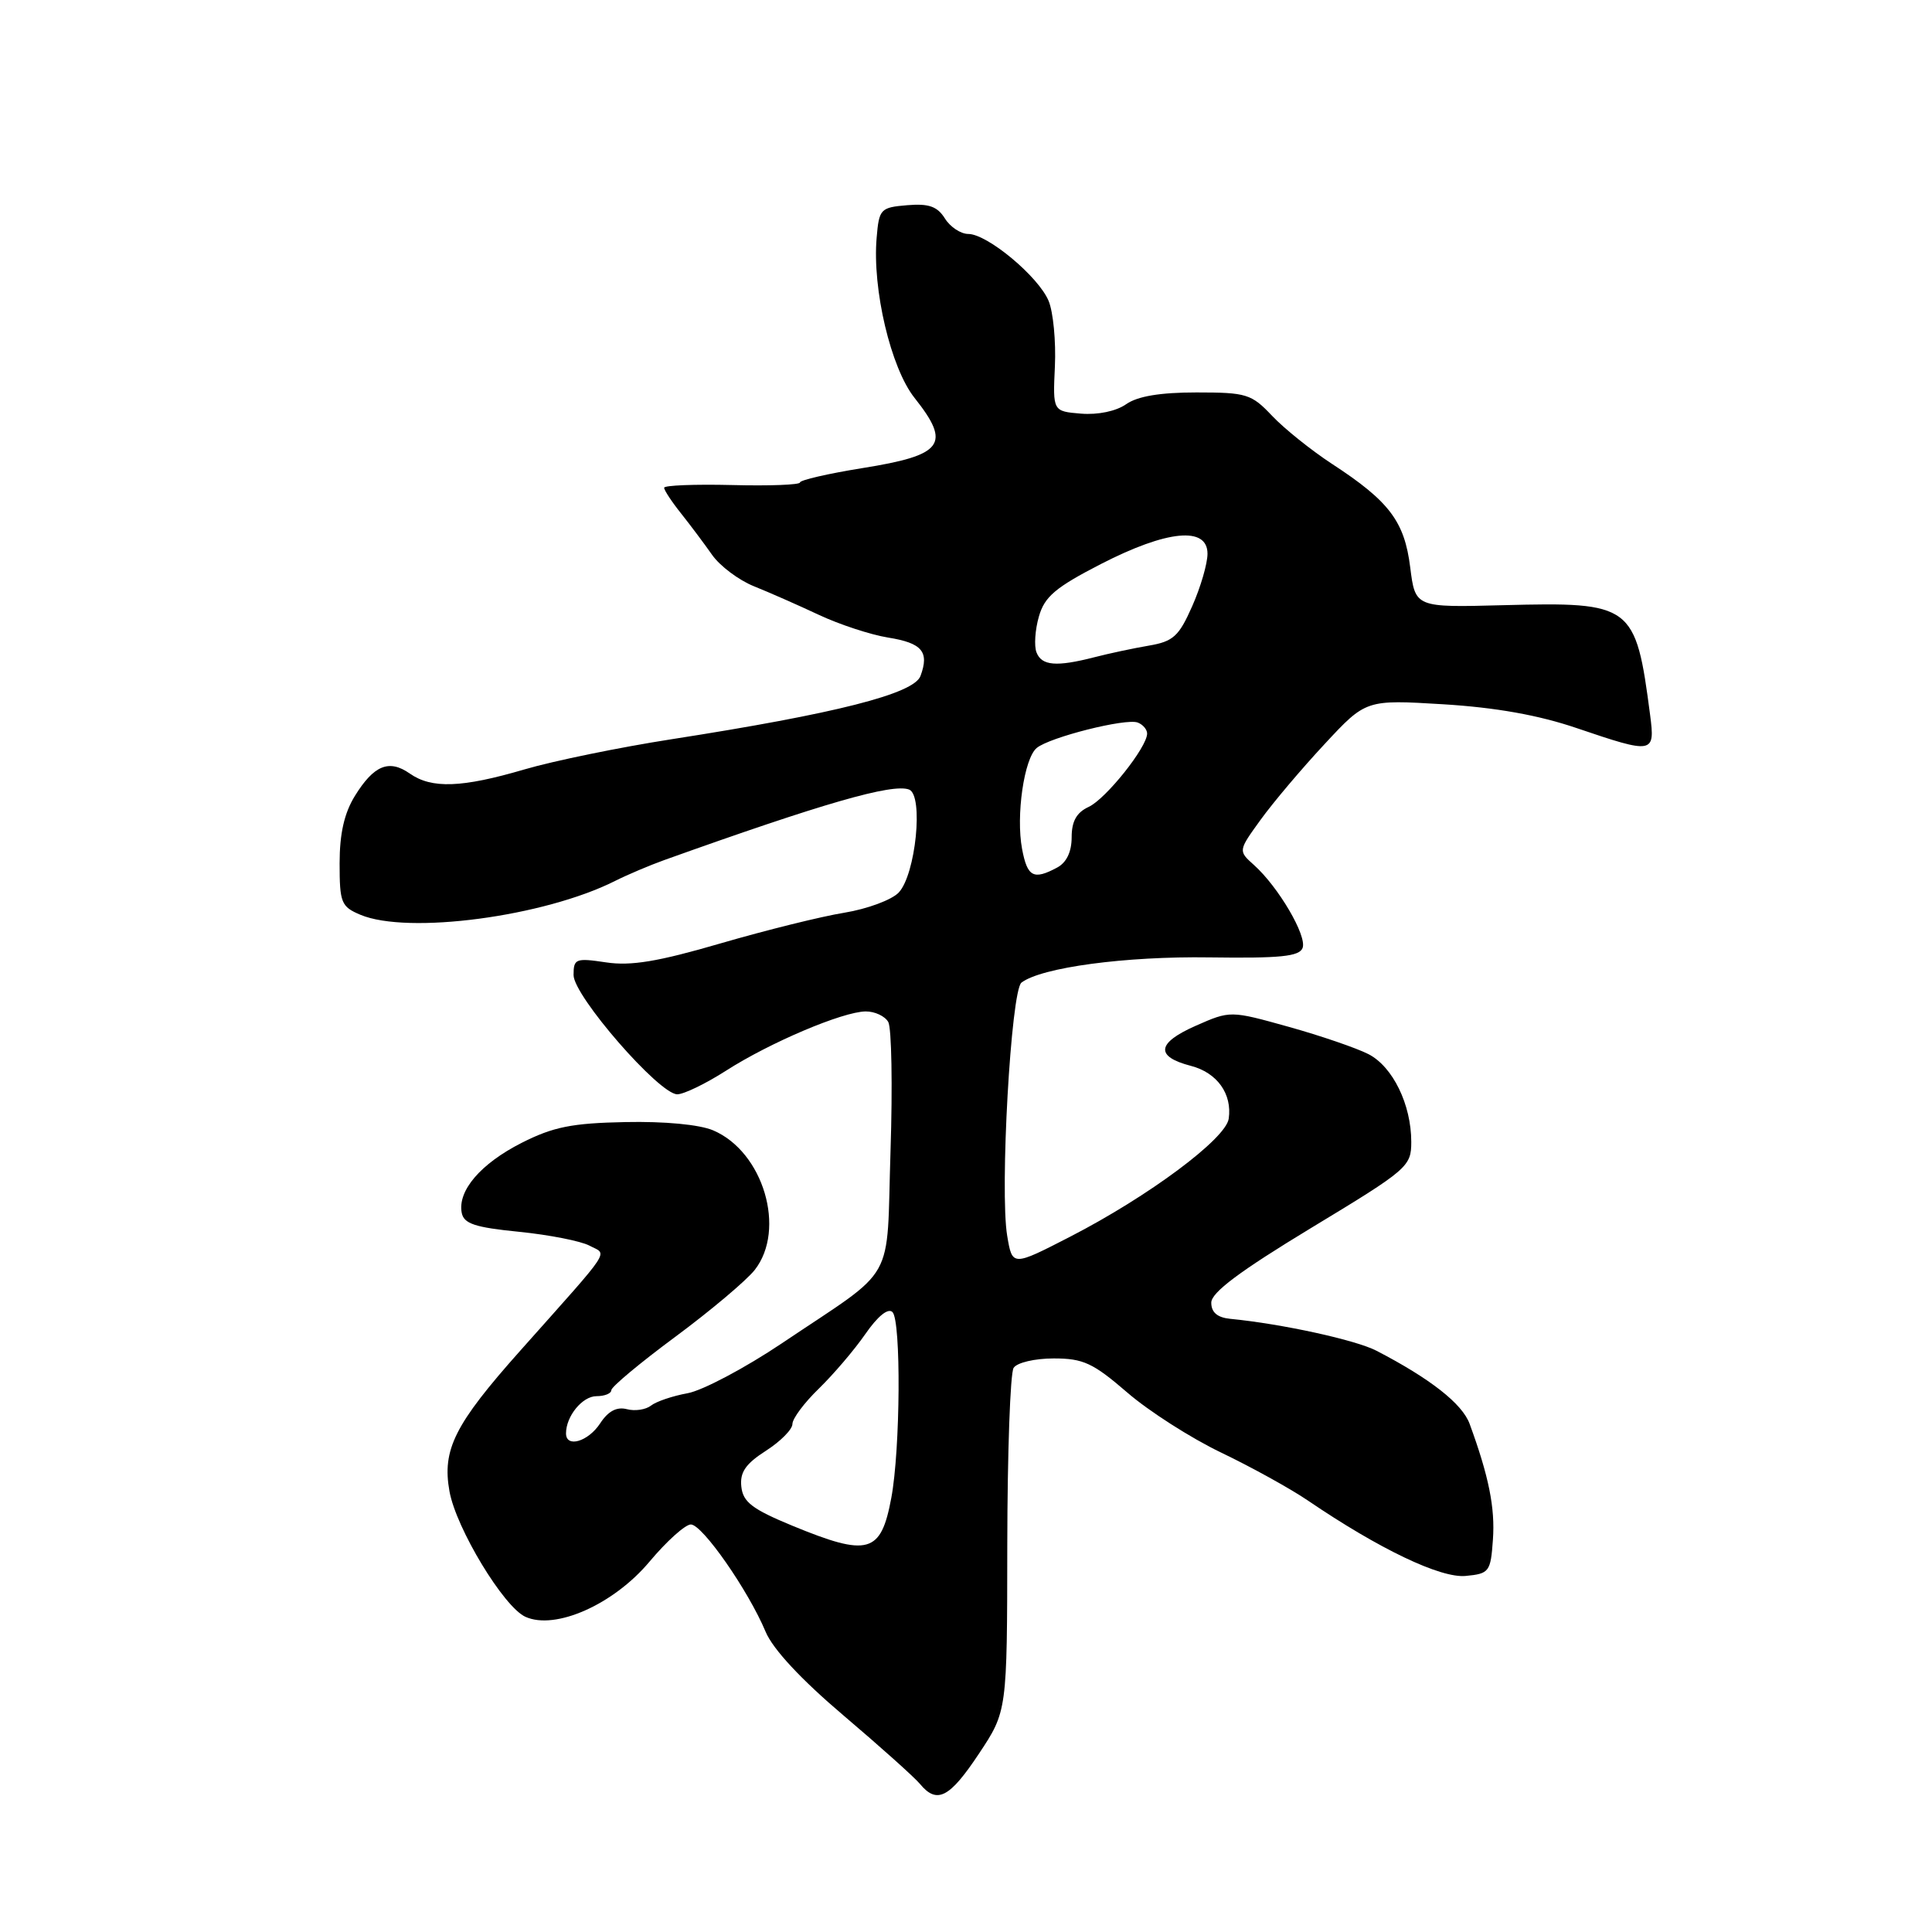 <?xml version="1.0" encoding="UTF-8" standalone="no"?>
<!DOCTYPE svg PUBLIC "-//W3C//DTD SVG 1.1//EN" "http://www.w3.org/Graphics/SVG/1.1/DTD/svg11.dtd" >
<svg xmlns="http://www.w3.org/2000/svg" xmlns:xlink="http://www.w3.org/1999/xlink" version="1.1" viewBox="0 0 256 256">
 <g >
 <path fill="currentColor"
d=" M 129.71 232.38 C 133.45 226.75 133.45 226.75 133.47 204.63 C 133.49 192.46 133.86 181.94 134.31 181.25 C 134.76 180.55 137.12 180.00 139.63 180.00 C 143.53 180.00 144.83 180.60 149.35 184.50 C 152.21 186.98 157.83 190.57 161.82 192.48 C 165.82 194.40 170.98 197.25 173.29 198.82 C 182.76 205.26 190.88 209.14 194.21 208.82 C 197.34 208.52 197.52 208.28 197.82 204.00 C 198.12 199.81 197.28 195.61 194.73 188.66 C 193.75 186.00 189.54 182.69 182.41 178.99 C 179.67 177.56 169.88 175.42 163.00 174.75 C 161.30 174.58 160.50 173.89 160.50 172.61 C 160.50 171.26 164.26 168.45 173.75 162.70 C 186.55 154.96 187.00 154.57 187.00 151.31 C 187.00 146.35 184.55 141.34 181.33 139.68 C 179.77 138.88 175.02 137.25 170.76 136.06 C 163.02 133.90 163.02 133.90 158.42 135.93 C 153.26 138.21 153.05 140.00 157.79 141.23 C 161.28 142.13 163.29 144.95 162.81 148.24 C 162.42 150.91 152.19 158.52 141.82 163.86 C 134.14 167.81 134.14 167.81 133.46 163.76 C 132.46 157.84 133.96 131.26 135.35 130.20 C 138.00 128.19 149.14 126.69 160.28 126.86 C 169.65 126.99 172.16 126.74 172.60 125.61 C 173.21 124.02 169.39 117.51 166.16 114.62 C 164.06 112.74 164.06 112.74 167.04 108.62 C 168.68 106.35 172.49 101.84 175.51 98.60 C 180.99 92.70 180.99 92.70 191.24 93.32 C 198.22 93.75 203.88 94.76 208.93 96.48 C 219.09 99.93 219.32 99.89 218.65 94.75 C 216.73 80.08 216.29 79.75 199.21 80.19 C 187.53 80.50 187.53 80.50 186.86 75.17 C 186.10 69.08 184.09 66.42 176.50 61.47 C 173.75 59.67 170.18 56.81 168.56 55.10 C 165.82 52.20 165.17 52.00 158.54 52.00 C 153.73 52.00 150.73 52.50 149.22 53.56 C 147.89 54.49 145.48 54.99 143.25 54.81 C 139.50 54.50 139.50 54.50 139.78 48.53 C 139.93 45.24 139.56 41.35 138.95 39.88 C 137.62 36.66 130.83 31.00 128.30 31.00 C 127.30 31.00 125.90 30.07 125.20 28.94 C 124.20 27.35 123.07 26.95 120.21 27.19 C 116.67 27.49 116.48 27.68 116.16 31.50 C 115.57 38.33 118.04 48.77 121.18 52.72 C 126.07 58.88 125.01 60.31 114.25 62.03 C 109.71 62.76 106.00 63.62 106.00 63.93 C 106.00 64.24 101.95 64.40 97.00 64.27 C 92.05 64.15 88.00 64.31 88.00 64.63 C 88.00 64.95 89.01 66.49 90.25 68.04 C 91.49 69.60 93.34 72.07 94.37 73.54 C 95.41 75.01 97.88 76.86 99.87 77.67 C 101.87 78.47 105.75 80.18 108.50 81.47 C 111.25 82.76 115.38 84.11 117.67 84.48 C 122.19 85.20 123.16 86.36 121.97 89.57 C 121.09 91.94 110.75 94.56 89.00 97.95 C 82.12 99.02 73.35 100.82 69.50 101.95 C 61.19 104.39 57.20 104.53 54.30 102.50 C 51.55 100.57 49.54 101.39 47.02 105.47 C 45.62 107.74 45.00 110.46 45.00 114.39 C 45.00 119.62 45.21 120.14 47.75 121.21 C 54.05 123.86 72.10 121.46 81.50 116.73 C 83.15 115.90 86.08 114.66 88.00 113.97 C 109.06 106.43 118.26 103.78 120.46 104.62 C 122.40 105.37 121.34 115.89 119.08 118.27 C 118.16 119.24 114.92 120.44 111.88 120.94 C 108.84 121.43 101.47 123.26 95.49 125.00 C 87.20 127.42 83.59 128.02 80.31 127.52 C 76.28 126.92 76.00 127.03 76.00 129.20 C 76.00 131.96 87.35 145.00 89.74 145.00 C 90.61 145.00 93.52 143.59 96.19 141.88 C 102.02 138.14 111.64 134.06 114.70 134.02 C 115.91 134.01 117.26 134.64 117.70 135.42 C 118.14 136.20 118.28 143.88 118.00 152.48 C 117.42 170.47 119.03 167.62 103.61 177.99 C 98.72 181.27 93.09 184.25 91.11 184.61 C 89.12 184.97 86.94 185.71 86.26 186.25 C 85.57 186.79 84.13 187.01 83.05 186.72 C 81.72 186.38 80.58 186.98 79.52 188.61 C 77.93 191.03 75.00 191.89 75.00 189.93 C 75.00 187.65 77.17 185.00 79.04 185.00 C 80.12 185.00 81.00 184.64 81.00 184.21 C 81.00 183.77 84.82 180.58 89.50 177.12 C 94.17 173.66 98.89 169.68 100.00 168.28 C 104.21 162.92 101.15 152.61 94.50 149.78 C 92.70 149.01 88.04 148.57 82.86 148.68 C 75.78 148.82 73.30 149.32 69.13 151.43 C 63.69 154.19 60.62 157.77 61.18 160.70 C 61.46 162.15 62.93 162.64 68.78 163.22 C 72.77 163.62 76.97 164.45 78.10 165.05 C 80.50 166.34 81.40 164.97 68.92 178.99 C 60.24 188.74 58.56 192.08 59.56 197.62 C 60.45 202.53 66.74 212.92 69.61 214.23 C 73.57 216.04 81.31 212.60 86.06 206.93 C 88.33 204.22 90.80 202.00 91.54 202.00 C 93.07 202.00 99.16 210.75 101.45 216.22 C 102.41 218.52 106.15 222.54 111.75 227.29 C 116.59 231.40 121.16 235.49 121.90 236.38 C 124.15 239.10 125.82 238.24 129.71 232.38 Z  M 105.00 202.17 C 99.68 199.97 98.45 199.04 98.23 196.99 C 98.02 195.09 98.79 193.97 101.48 192.24 C 103.42 191.00 105.00 189.40 105.00 188.69 C 105.00 187.97 106.57 185.87 108.50 184.00 C 110.42 182.13 113.20 178.88 114.66 176.77 C 116.31 174.39 117.68 173.28 118.26 173.86 C 119.41 175.01 119.31 192.04 118.10 198.49 C 116.73 205.85 115.06 206.31 105.00 202.17 Z  M 135.43 112.49 C 134.60 108.07 135.70 100.49 137.37 99.11 C 139.08 97.69 149.18 95.14 150.75 95.74 C 151.44 96.00 152.00 96.66 152.00 97.20 C 152.00 99.01 146.53 105.87 144.25 106.92 C 142.65 107.66 142.00 108.82 142.00 110.94 C 142.00 112.87 141.32 114.30 140.07 114.96 C 136.94 116.64 136.13 116.20 135.43 112.49 Z  M 137.34 86.44 C 137.01 85.59 137.15 83.45 137.66 81.69 C 138.41 79.06 139.85 77.84 145.85 74.75 C 154.64 70.23 160.00 69.71 160.00 73.37 C 160.00 74.68 159.09 77.81 157.97 80.33 C 156.21 84.32 155.46 85.00 152.22 85.55 C 150.17 85.90 146.93 86.59 145.00 87.09 C 139.98 88.38 138.02 88.22 137.34 86.44 Z "/>
</g>
</svg>